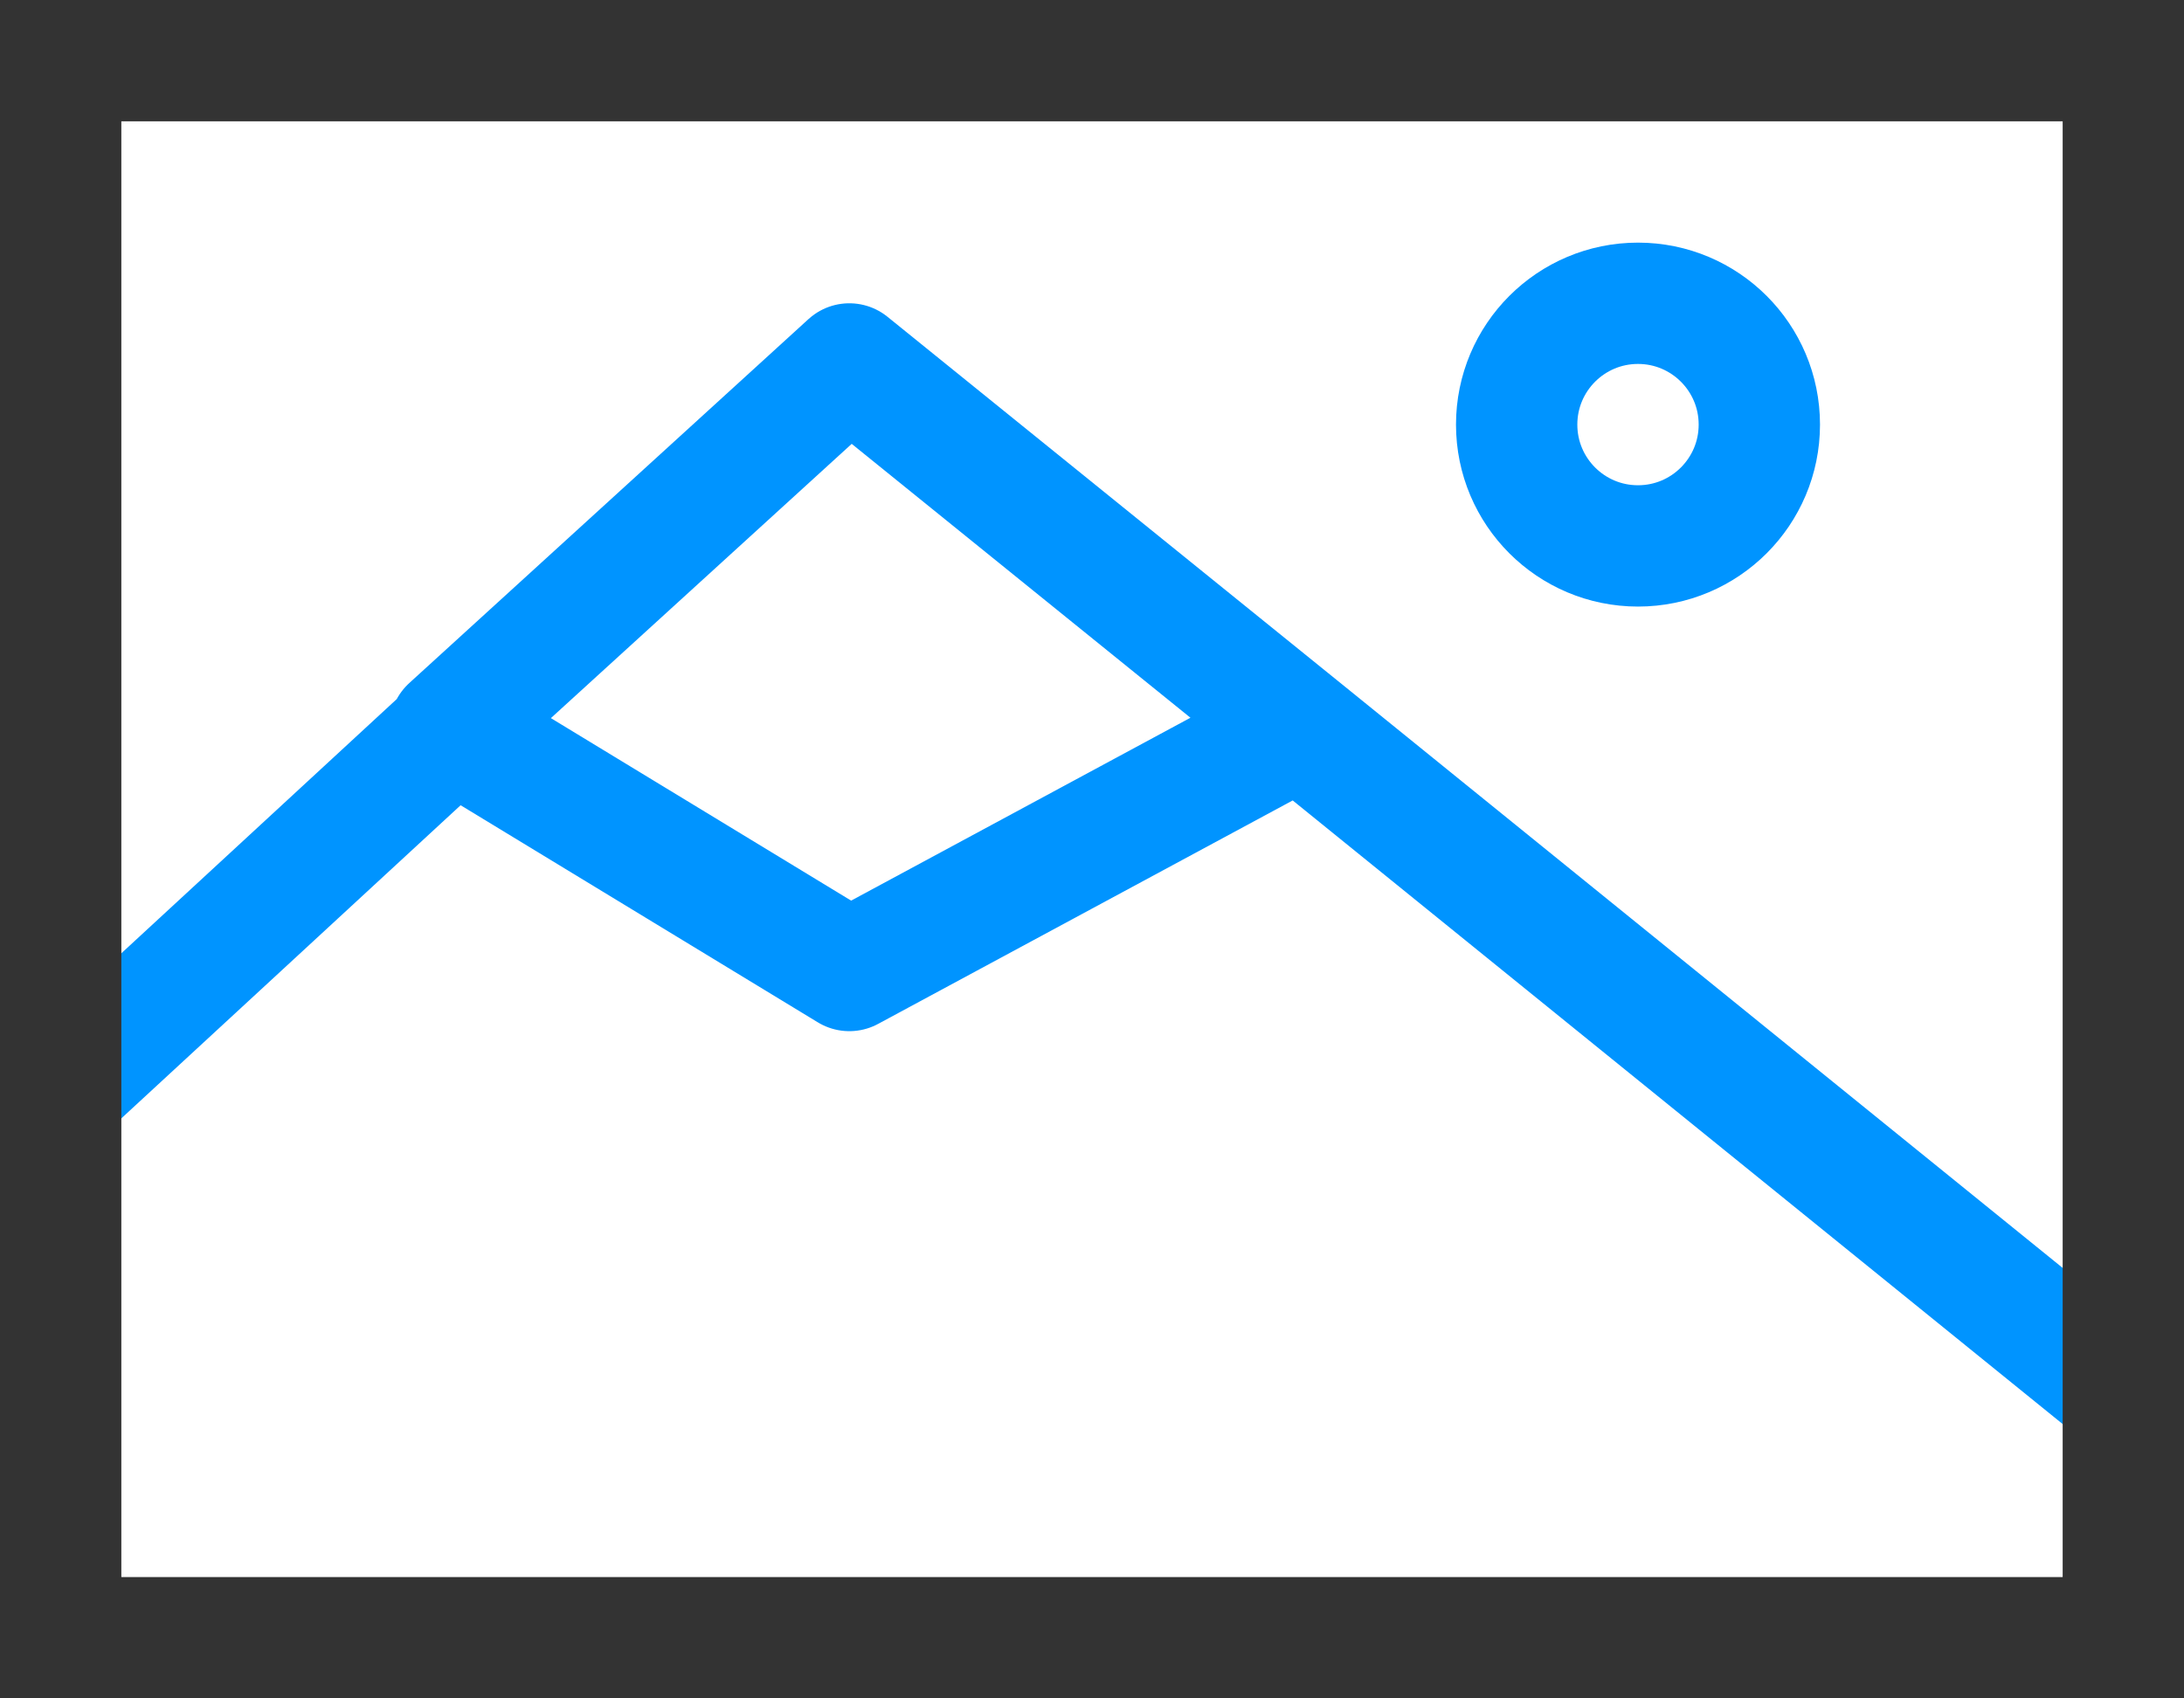 <?xml version="1.0" encoding="utf-8"?><svg xmlns="http://www.w3.org/2000/svg" viewBox="0 0 18 14" width="18" height="14"><path d="M.5,9,3.75,6M17.5,11.5,10.71,6m-7,0L7,3l3.71,3m-7,0L7,8l3.71-2" stroke="#0094ff" fill="none" stroke-linecap="round" stroke-linejoin="round"/><circle cx="13.5" cy="3.5" r="1" stroke="#0094ff" fill="none"/><path stroke="#333" fill="none" d="M0.5 0.5H17.5V13.5H0.5z"/></svg>